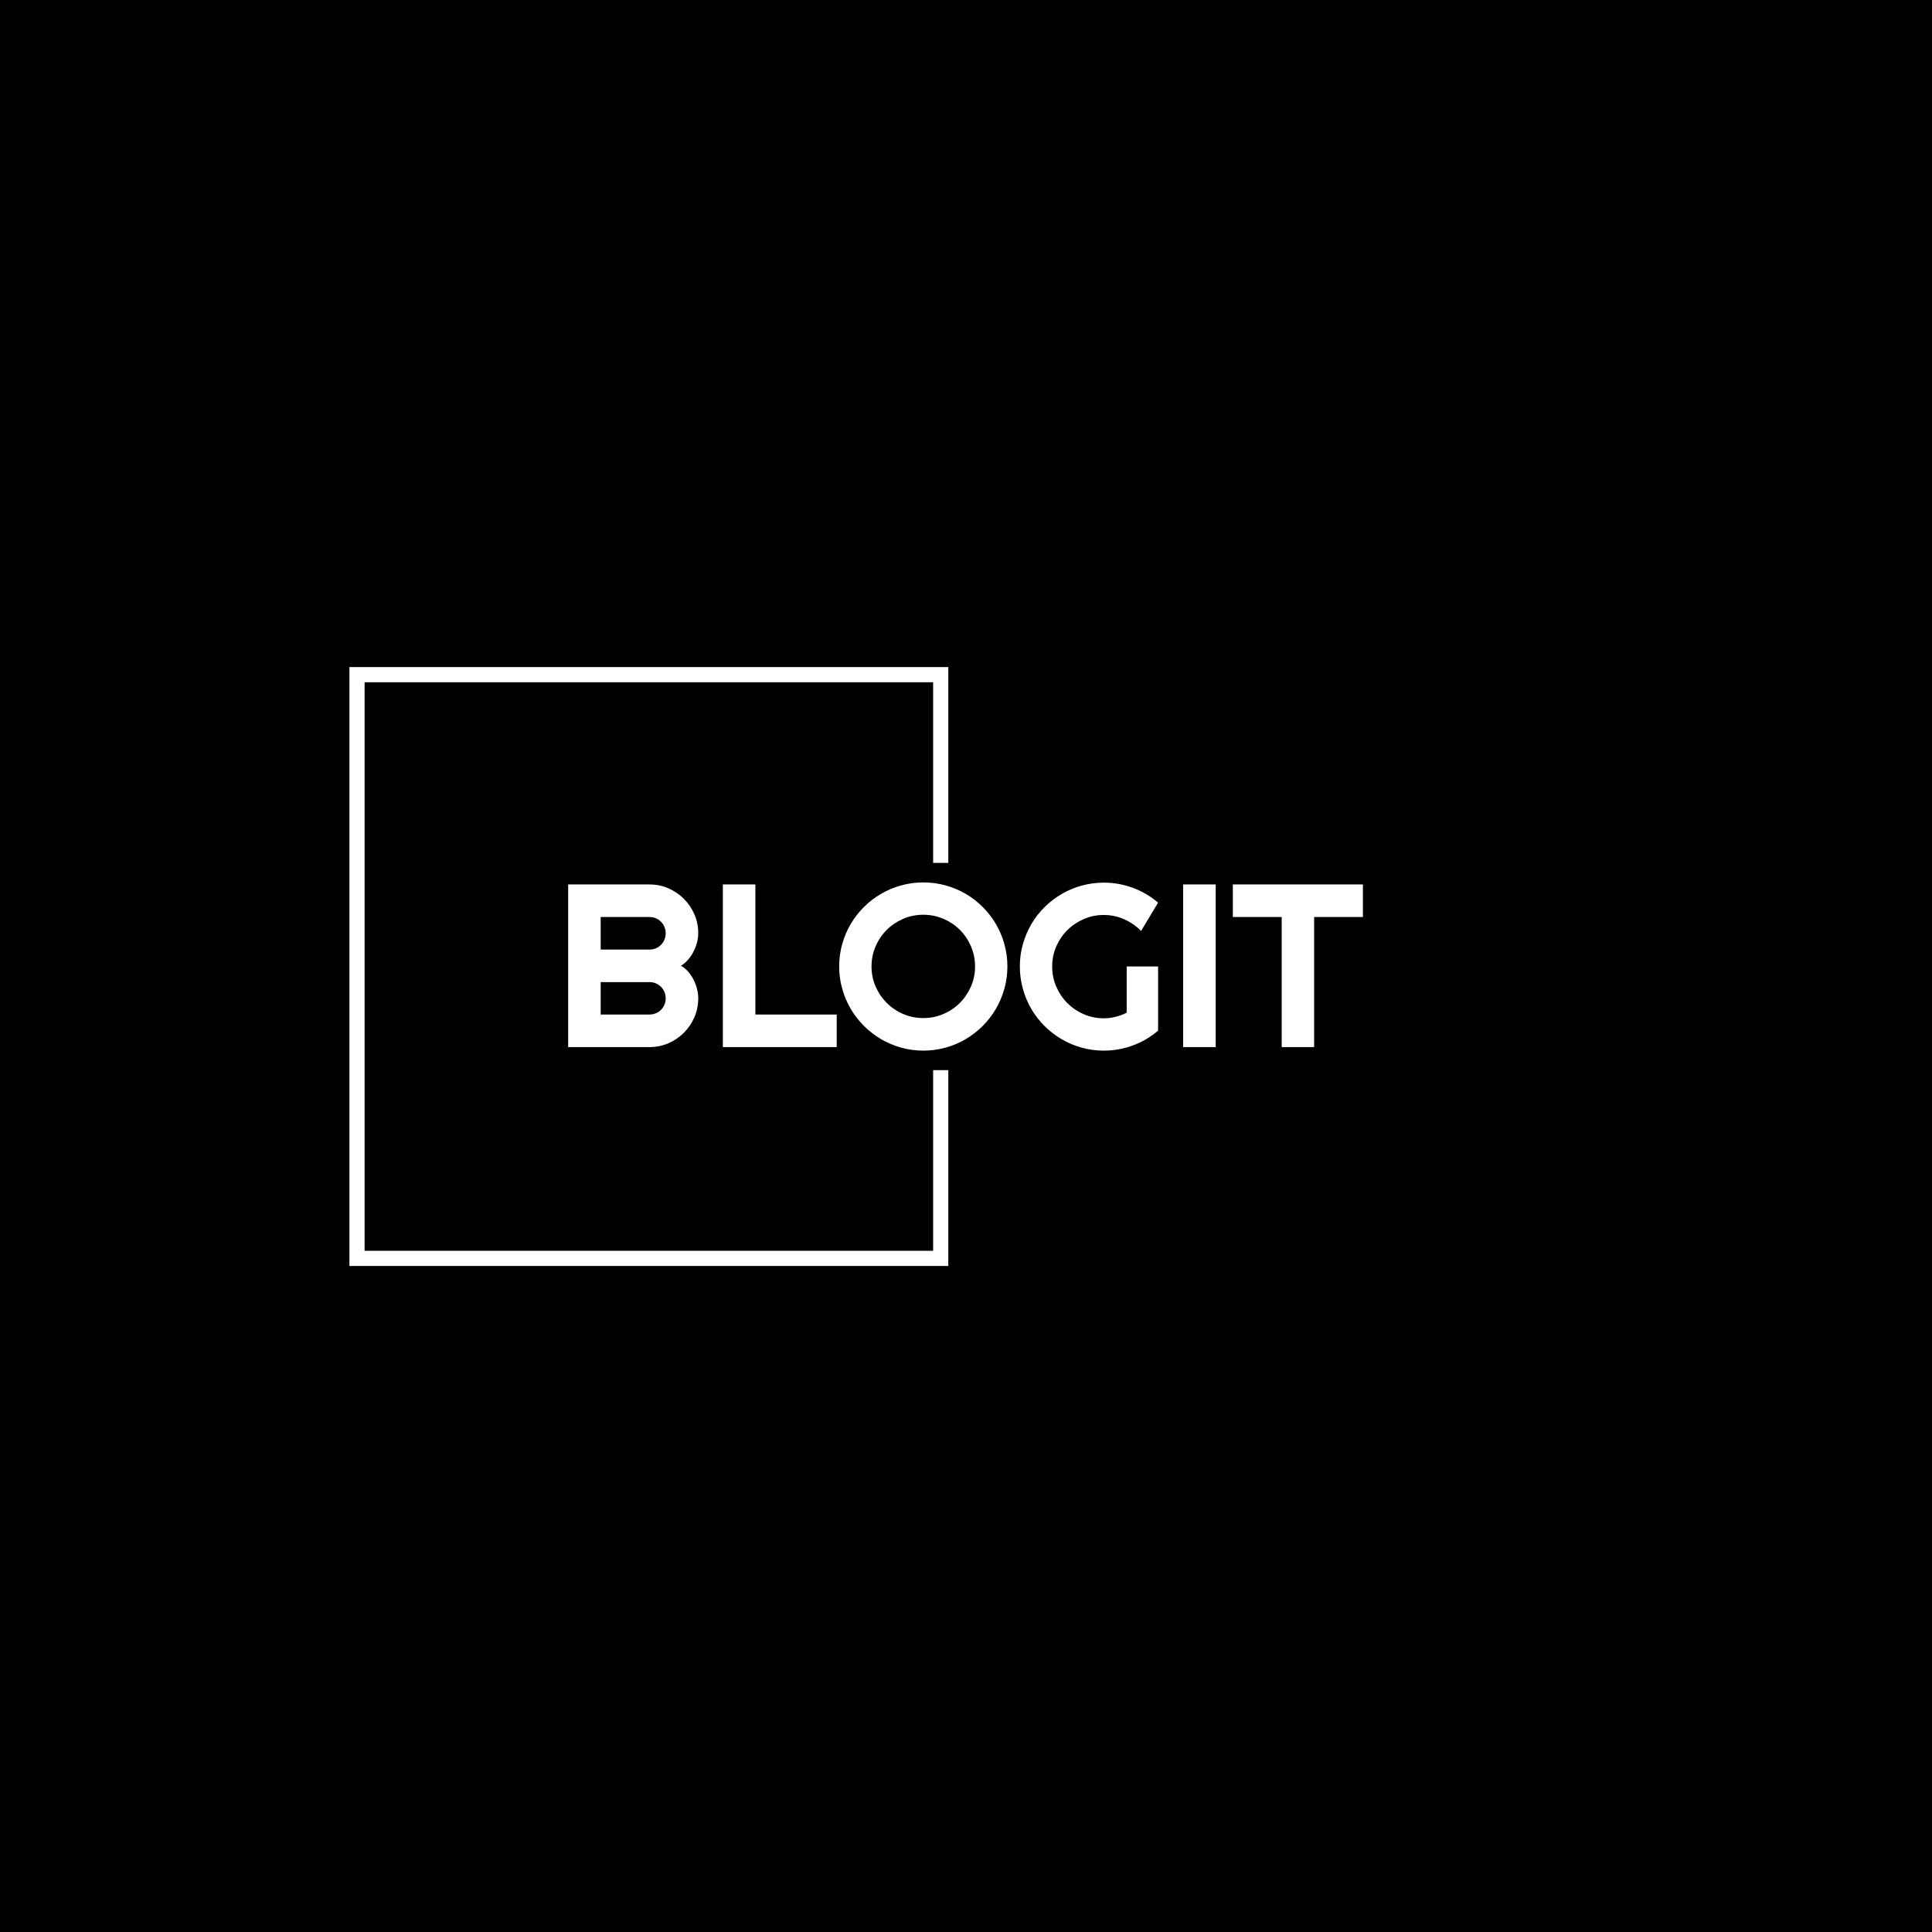 <svg xmlns="http://www.w3.org/2000/svg" version="1.1" xmlns:xlink="http://www.w3.org/1999/xlink" xmlns:svgjs="http://svgjs.dev/svgjs" width="1500" height="1500" viewBox="0 0 1500 1500"><rect width="1500" height="1500" fill="#000000"></rect><g transform="matrix(0.667,0,0,0.667,249.394,438.586)"><svg viewBox="0 0 396 247" data-background-color="#ffffff" preserveAspectRatio="xMidYMid meet" height="935" width="1500" xmlns="http://www.w3.org/2000/svg" xmlns:xlink="http://www.w3.org/1999/xlink"><g id="tight-bounds" transform="matrix(1,0,0,1,0.24,-0.1)"><svg viewBox="0 0 395.52 247.2" height="247.2" width="395.52"><g><svg></svg></g><g><svg viewBox="0 0 395.52 247.2" height="247.2" width="395.52"><g transform="matrix(1,0,0,1,75.544,97.737)"><svg viewBox="0 0 244.431 51.725" height="51.725" width="244.431"><g><svg viewBox="0 0 244.431 51.725" height="51.725" width="244.431"><g><svg viewBox="0 0 244.431 51.725" height="51.725" width="244.431"><g><svg viewBox="0 0 244.431 51.725" height="51.725" width="244.431"><g id="textblocktransform"><svg viewBox="0 0 244.431 51.725" height="51.725" width="244.431" id="textblock"><g><svg viewBox="0 0 244.431 51.725" height="51.725" width="244.431"><g transform="matrix(1,0,0,1,0,0)"><svg width="244.431" viewBox="3.25 -35.45 171.08 36.21" height="51.725" data-palette-color="#2a2c35"><path d="M31.25-10.5L31.25-10.5Q31.25-8.33 30.42-6.42 29.59-4.52 28.16-3.09 26.73-1.66 24.83-0.83 22.92 0 20.75 0L20.75 0 3.25 0 3.25-35.01 20.75-35.01Q22.92-35.01 24.83-34.18 26.73-33.35 28.16-31.92 29.59-30.49 30.42-28.59 31.25-26.68 31.25-24.51L31.25-24.51Q31.25-23.54 30.98-22.51 30.71-21.48 30.22-20.53 29.74-19.58 29.05-18.8 28.37-18.02 27.54-17.5L27.54-17.5Q28.39-17.04 29.08-16.25 29.76-15.45 30.25-14.5 30.74-13.55 30.99-12.51 31.25-11.47 31.25-10.5ZM10.25-13.99L10.25-7.01 20.75-7.01Q21.48-7.01 22.12-7.28 22.75-7.54 23.23-8.02 23.71-8.5 23.97-9.13 24.24-9.77 24.24-10.5L24.24-10.5Q24.24-11.23 23.97-11.87 23.71-12.5 23.23-12.98 22.75-13.45 22.12-13.72 21.48-13.99 20.75-13.99L20.75-13.99 10.25-13.99ZM10.25-28L10.25-21 20.75-21Q21.48-21 22.12-21.26 22.75-21.53 23.23-22.01 23.71-22.49 23.97-23.13 24.24-23.78 24.24-24.51L24.24-24.51Q24.24-25.24 23.97-25.88 23.71-26.51 23.23-26.99 22.75-27.47 22.12-27.73 21.48-28 20.75-28L20.75-28 10.25-28ZM61.06-7.01L61.06 0 36.55 0 36.55-35.01 43.55-35.01 43.55-7.01 61.06-7.01ZM97.8-17.36L97.8-17.36Q97.8-14.87 97.15-12.56 96.5-10.25 95.33-8.24 94.16-6.23 92.5-4.57 90.84-2.91 88.84-1.72 86.84-0.54 84.52 0.11 82.2 0.76 79.71 0.76L79.71 0.76Q77.22 0.76 74.91 0.11 72.6-0.54 70.59-1.72 68.57-2.91 66.91-4.57 65.25-6.23 64.07-8.24 62.89-10.25 62.24-12.56 61.59-14.87 61.59-17.36L61.59-17.36Q61.59-19.85 62.24-22.17 62.89-24.49 64.07-26.49 65.25-28.49 66.91-30.15 68.57-31.81 70.59-32.98 72.6-34.16 74.91-34.8 77.22-35.45 79.71-35.45L79.71-35.45Q82.2-35.45 84.52-34.8 86.84-34.16 88.84-32.98 90.84-31.81 92.5-30.15 94.16-28.49 95.33-26.49 96.5-24.49 97.15-22.17 97.8-19.85 97.8-17.36ZM90.84-17.36L90.84-17.36Q90.84-19.65 89.96-21.69 89.08-23.73 87.58-25.23 86.08-26.73 84.04-27.61 82-28.49 79.71-28.49L79.71-28.49Q77.39-28.49 75.36-27.61 73.33-26.73 71.82-25.23 70.31-23.73 69.43-21.69 68.55-19.65 68.55-17.36L68.55-17.36Q68.55-15.06 69.43-13.05 70.31-11.04 71.82-9.52 73.33-8.01 75.36-7.13 77.39-6.25 79.71-6.25L79.71-6.25Q82-6.25 84.04-7.13 86.08-8.01 87.58-9.52 89.08-11.04 89.96-13.05 90.84-15.06 90.84-17.36ZM130.24-17.36L130.24-3.54Q127.8-1.46 124.8-0.35 121.79 0.76 118.55 0.76L118.55 0.76Q116.06 0.76 113.75 0.11 111.44-0.54 109.44-1.72 107.44-2.91 105.78-4.55 104.12-6.2 102.95-8.22 101.77-10.23 101.13-12.55 100.48-14.87 100.48-17.36L100.48-17.36Q100.48-19.85 101.13-22.14 101.77-24.44 102.95-26.45 104.12-28.47 105.78-30.11 107.44-31.76 109.44-32.93 111.44-34.11 113.75-34.75 116.06-35.4 118.55-35.4L118.55-35.4Q121.79-35.4 124.8-34.29 127.8-33.18 130.24-31.1L130.24-31.1 126.58-25Q124.99-26.61 122.92-27.53 120.84-28.44 118.55-28.44L118.55-28.44Q116.25-28.44 114.24-27.56 112.22-26.68 110.71-25.18 109.2-23.68 108.32-21.67 107.44-19.65 107.44-17.36L107.44-17.36Q107.44-15.04 108.32-13.01 109.2-10.99 110.71-9.47 112.22-7.96 114.24-7.08 116.25-6.2 118.55-6.2L118.55-6.2Q119.87-6.2 121.11-6.52 122.36-6.84 123.48-7.4L123.48-7.4 123.48-17.36 130.24-17.36ZM142.64-35.01L142.64 0 135.63 0 135.63-35.01 142.64-35.01ZM163.83-28L163.83 0 156.85 0 156.85-28 146.33-28 146.33-35.01 174.33-35.01 174.33-28 163.83-28Z" opacity="1" transform="matrix(1,0,0,1,0,0)" fill="#ffffff" class="wordmark-text-0" data-fill-palette-color="primary" id="text-0"></path></svg></g></svg></g></svg></g></svg></g></svg></g></svg></g></svg></g><path d="M192.461 91.737L192.461 31.522 8.305 31.522 8.305 215.678 192.461 215.678 192.461 155.463 187.796 155.463 187.796 211.013 12.97 211.013 12.97 36.187 187.796 36.187 187.796 91.737Z" fill="#ffffff" stroke="transparent" data-fill-palette-color="tertiary"></path></svg></g><defs></defs></svg><rect width="395.52" height="247.2" fill="none" stroke="none" visibility="hidden"></rect></g></svg></g></svg>